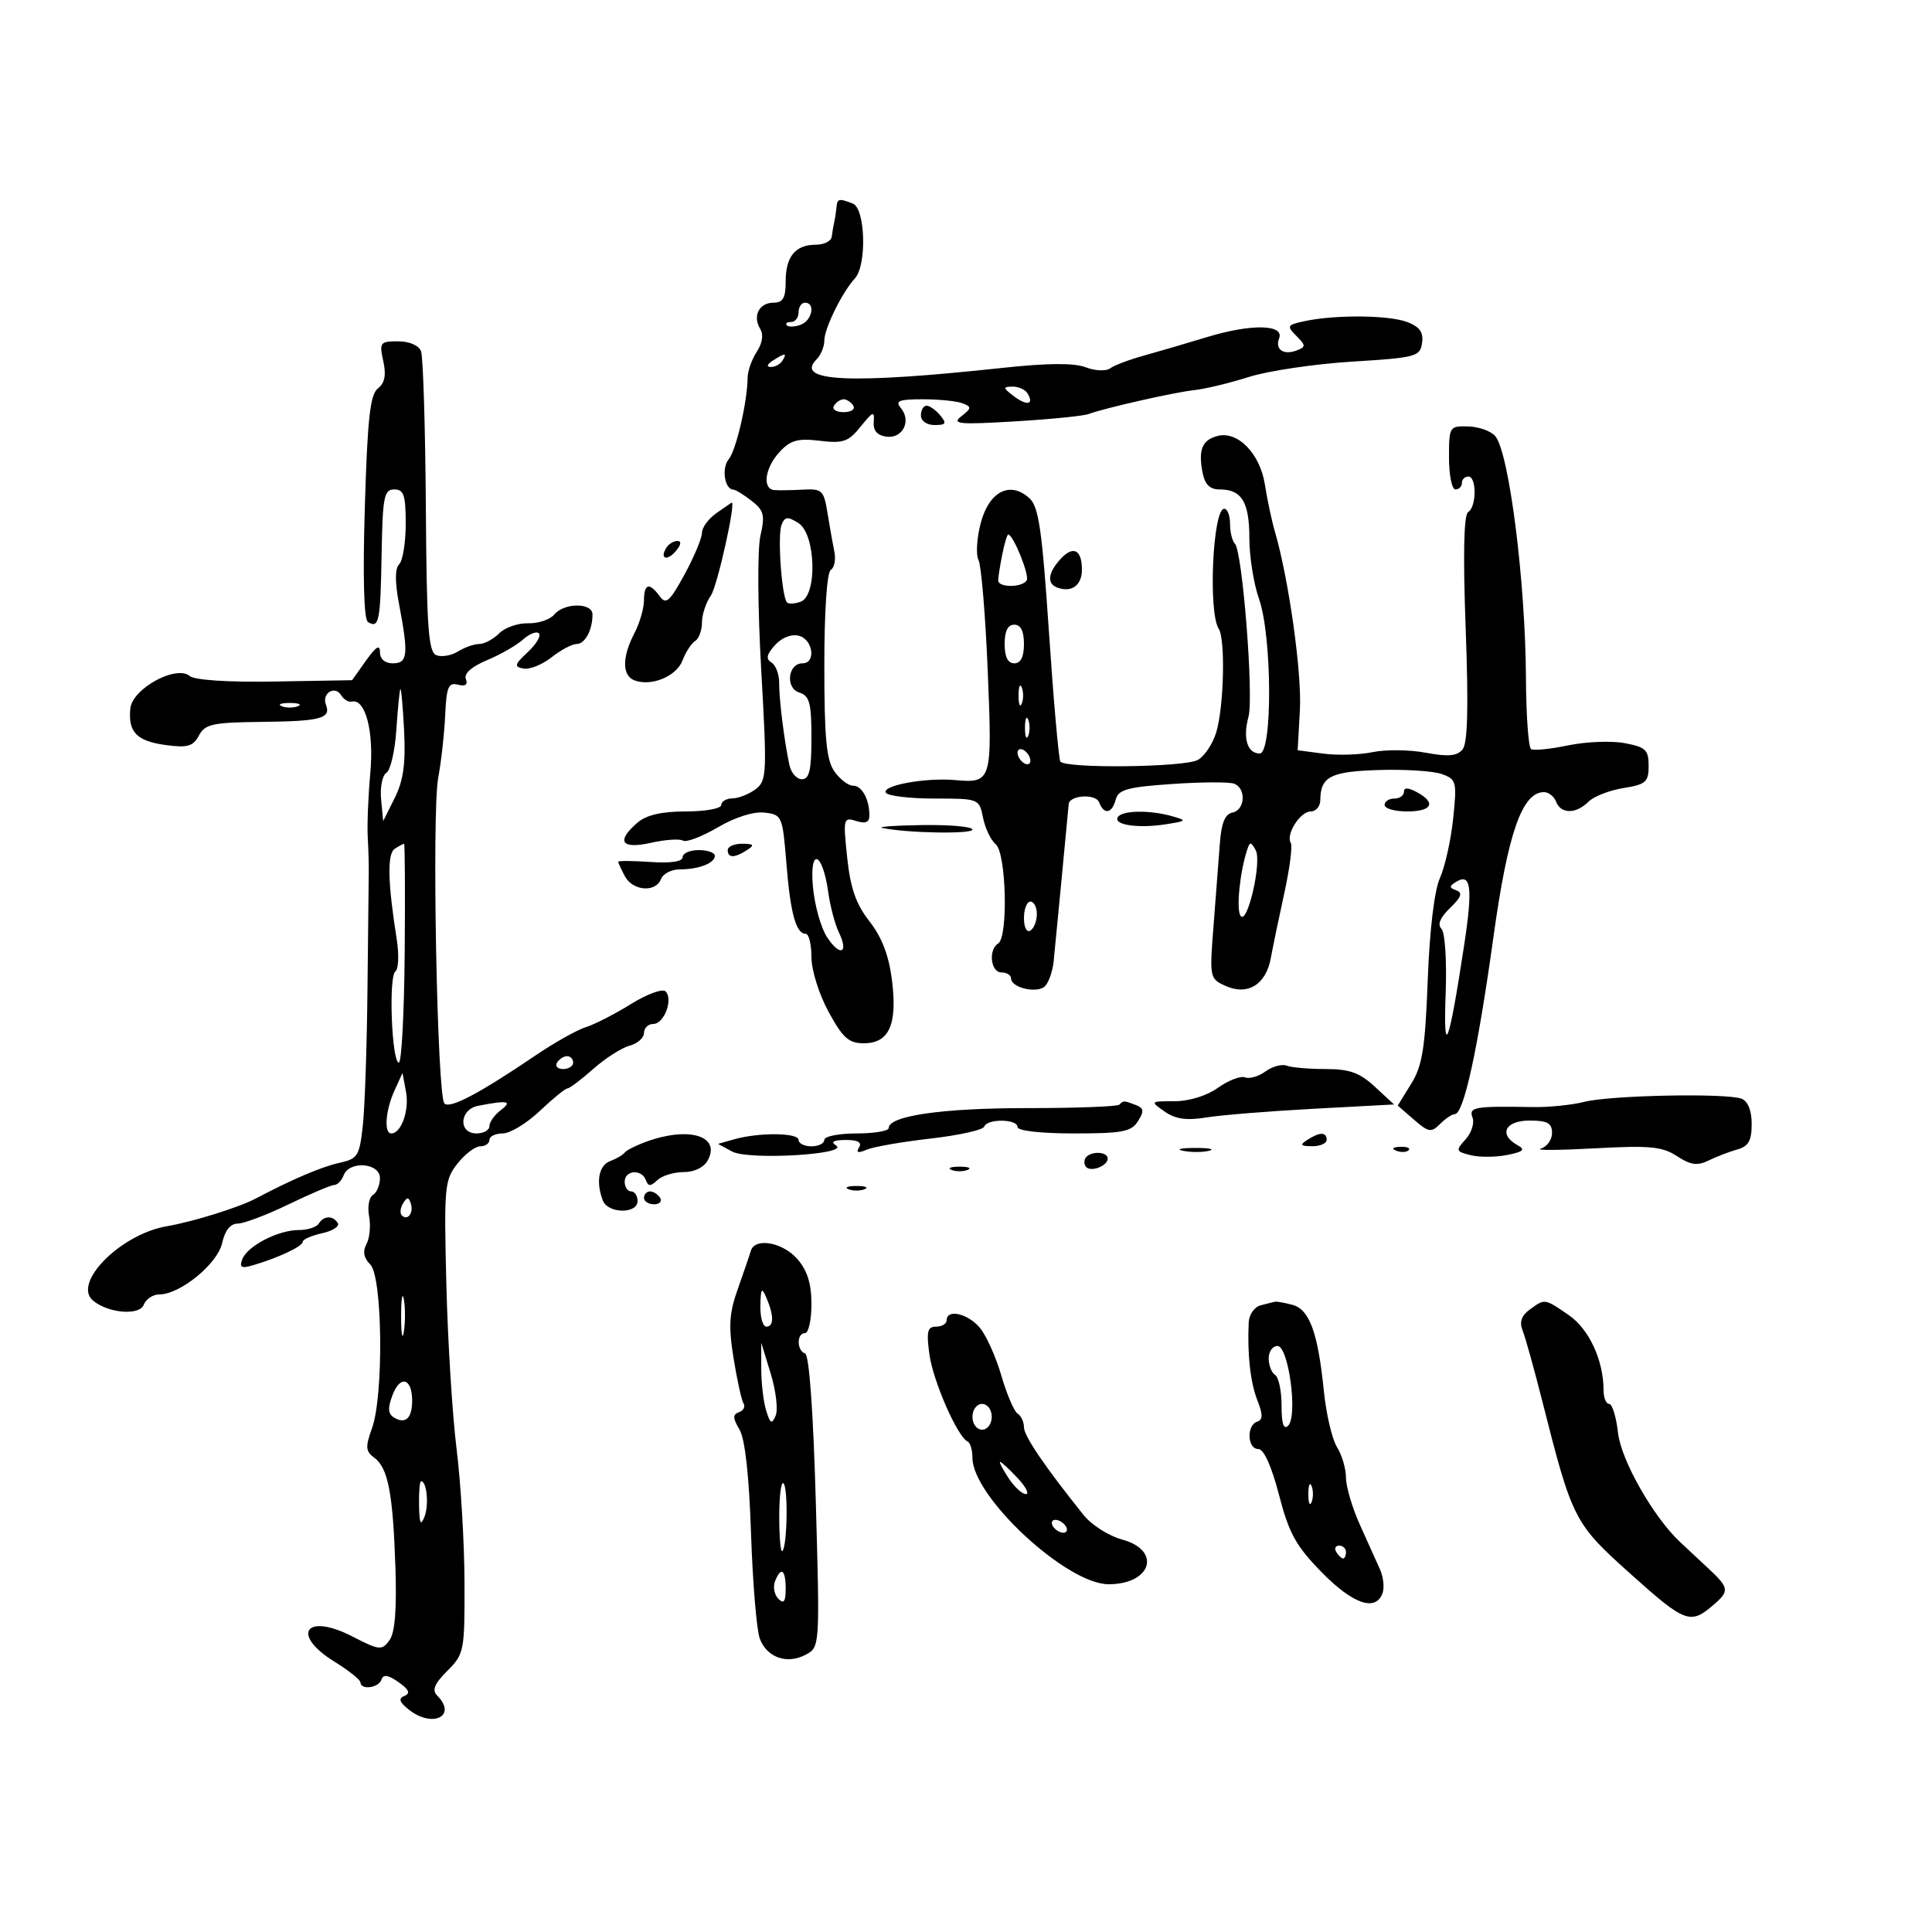 <svg xmlns="http://www.w3.org/2000/svg" width="300" height="300" viewBox="0 0 300 300" version="1.1">
	<path d="M 129.885 32.250 C 129.821 32.938, 129.665 33.950, 129.537 34.500 C 129.409 35.050, 129.236 36.063, 129.152 36.750 C 129.069 37.438, 127.965 38, 126.700 38 C 123.506 38, 122 39.826, 122 43.700 C 122 46.271, 121.582 47, 120.107 47 C 117.879 47, 116.823 49.096, 118.050 51.081 C 118.587 51.950, 118.383 53.293, 117.511 54.624 C 116.739 55.802, 116.100 57.607, 116.091 58.633 C 116.061 62.357, 114.305 69.927, 113.149 71.320 C 112.017 72.685, 112.512 75.976, 113.857 76.022 C 114.211 76.034, 115.496 76.822, 116.713 77.772 C 118.626 79.266, 118.811 80.002, 118.077 83.209 C 117.600 85.298, 117.654 94.397, 118.202 104.035 C 119.116 120.118, 119.064 121.236, 117.337 122.544 C 116.327 123.310, 114.713 123.951, 113.750 123.968 C 112.787 123.986, 112 124.450, 112 125 C 112 125.550, 109.530 126, 106.511 126 C 102.763 126, 100.385 126.546, 99.011 127.722 C 95.619 130.627, 96.455 131.910, 101.064 130.874 C 103.299 130.372, 105.543 130.218, 106.050 130.531 C 106.557 130.844, 108.984 129.921, 111.444 128.480 C 114.148 126.895, 117.020 125.986, 118.708 126.180 C 121.424 126.491, 121.516 126.703, 122.105 134 C 122.736 141.832, 123.601 145, 125.107 145 C 125.598 145, 126 146.627, 126 148.615 C 126 150.636, 127.172 154.382, 128.659 157.115 C 130.866 161.169, 131.795 162, 134.124 162 C 138.069 162, 139.368 159.098, 138.506 152.203 C 138.028 148.379, 136.942 145.536, 135.016 143.075 C 132.916 140.389, 132.054 137.924, 131.551 133.164 C 130.908 127.084, 130.965 126.854, 132.941 127.481 C 134.389 127.941, 135 127.694, 135 126.649 C 135 124.107, 133.844 122, 132.450 122 C 131.715 122, 130.413 121, 129.557 119.777 C 128.325 118.019, 128 114.587, 128 103.337 C 128 94.902, 128.408 88.866, 129.004 88.498 C 129.556 88.157, 129.807 86.893, 129.561 85.689 C 129.316 84.485, 128.838 81.780, 128.499 79.678 C 127.926 76.127, 127.657 75.869, 124.691 76.030 C 122.936 76.125, 120.938 76.157, 120.250 76.101 C 118.316 75.945, 118.772 72.621, 121.067 70.159 C 122.757 68.344, 123.892 68.032, 127.301 68.443 C 130.943 68.882, 131.744 68.602, 133.655 66.223 C 135.549 63.865, 135.819 63.768, 135.671 65.500 C 135.556 66.845, 136.194 67.598, 137.623 67.802 C 140.140 68.162, 141.565 65.385, 139.895 63.373 C 138.957 62.243, 139.559 62, 143.296 62 C 145.793 62, 148.561 62.278, 149.448 62.618 C 150.896 63.174, 150.879 63.378, 149.279 64.634 C 147.736 65.846, 148.824 65.953, 157.500 65.438 C 163 65.112, 168.175 64.599, 169 64.299 C 171.682 63.324, 182.422 60.897, 185.500 60.570 C 187.150 60.394, 190.948 59.477, 193.940 58.530 C 196.932 57.584, 204.132 56.515, 209.940 56.155 C 219.897 55.537, 220.518 55.372, 220.819 53.252 C 221.055 51.590, 220.451 50.742, 218.504 50.002 C 215.658 48.919, 207.295 48.849, 202.571 49.868 C 199.846 50.456, 199.757 50.615, 201.295 52.153 C 202.778 53.635, 202.787 53.868, 201.384 54.406 C 199.317 55.199, 197.955 54.280, 198.622 52.542 C 199.461 50.357, 194.307 50.255, 187.500 52.322 C 184.200 53.324, 179.700 54.643, 177.500 55.252 C 175.300 55.862, 172.992 56.739, 172.372 57.202 C 171.748 57.666, 170.052 57.590, 168.582 57.031 C 166.769 56.342, 162.671 56.370, 155.711 57.120 C 131.978 59.678, 123.318 59.282, 126.800 55.800 C 127.460 55.140, 128 53.826, 128 52.881 C 128 51.007, 130.755 45.406, 132.750 43.224 C 134.631 41.167, 134.380 32.360, 132.418 31.607 C 130.234 30.769, 130.016 30.824, 129.885 32.250 M 124 48.500 C 124 49.325, 123.475 50, 122.833 50 C 122.192 50, 121.902 50.236, 122.190 50.524 C 122.478 50.811, 123.453 50.763, 124.357 50.417 C 126.130 49.736, 126.645 47, 125 47 C 124.450 47, 124 47.675, 124 48.500 M 59.515 56.070 C 59.994 58.249, 59.751 59.483, 58.678 60.320 C 57.472 61.262, 57.062 64.983, 56.651 78.733 C 56.324 89.689, 56.500 96.191, 57.135 96.583 C 58.850 97.643, 59.074 96.537, 59.255 86.127 C 59.411 77.139, 59.631 76, 61.215 76 C 62.704 76, 63 76.880, 63 81.300 C 63 84.215, 62.545 87.055, 61.990 87.610 C 61.310 88.290, 61.310 90.360, 61.990 93.947 C 63.455 101.674, 63.311 103, 61 103 C 59.768 103, 59 102.333, 59 101.264 C 59 100.020, 58.387 100.391, 56.836 102.575 L 54.671 105.621 42.707 105.826 C 35.407 105.951, 30.242 105.616, 29.459 104.966 C 27.349 103.215, 20.560 106.923, 20.241 110.002 C 19.860 113.675, 21.228 115.087, 25.757 115.694 C 29.120 116.145, 29.986 115.895, 30.886 114.213 C 31.838 112.434, 33.012 112.178, 40.578 112.096 C 49.818 111.996, 51.432 111.567, 50.612 109.431 C 49.931 107.657, 51.993 106.370, 52.974 107.957 C 53.386 108.625, 54.123 109.070, 54.612 108.948 C 56.735 108.414, 58.091 113.596, 57.504 120 C 57.176 123.575, 56.995 128.075, 57.103 130 C 57.211 131.925, 57.281 134.400, 57.259 135.500 C 57.238 136.600, 57.150 144.700, 57.063 153.500 C 56.977 162.300, 56.653 171.837, 56.345 174.694 C 55.823 179.520, 55.563 179.937, 52.681 180.570 C 49.942 181.172, 45.200 183.196, 39.738 186.096 C 37.119 187.487, 29.998 189.706, 25.868 190.419 C 18.701 191.657, 11.186 199.250, 14.449 201.957 C 16.830 203.934, 21.661 204.326, 22.325 202.596 C 22.662 201.718, 23.747 201, 24.736 201 C 27.969 201, 33.788 196.243, 34.495 193.021 C 34.924 191.069, 35.776 190, 36.902 190 C 37.861 190, 41.432 188.650, 44.839 187 C 48.245 185.350, 51.427 184, 51.909 184 C 52.391 184, 53.045 183.325, 53.362 182.500 C 54.250 180.186, 59 180.557, 59 182.941 C 59 184.009, 58.508 185.186, 57.906 185.558 C 57.304 185.930, 57.037 187.414, 57.313 188.857 C 57.589 190.299, 57.407 192.240, 56.909 193.170 C 56.289 194.328, 56.476 195.333, 57.502 196.359 C 59.405 198.262, 59.596 216.708, 57.766 221.771 C 56.714 224.679, 56.765 225.356, 58.105 226.342 C 60.255 227.924, 61.008 231.795, 61.395 243.247 C 61.621 249.950, 61.332 253.531, 60.470 254.710 C 59.298 256.313, 58.919 256.273, 54.695 254.100 C 47.446 250.372, 45.084 253.799, 51.973 258.049 C 54.158 259.397, 55.958 260.837, 55.973 261.250 C 56.017 262.476, 58.800 262.101, 59.229 260.812 C 59.514 259.958, 60.259 260.068, 61.883 261.205 C 63.503 262.340, 63.767 262.940, 62.820 263.330 C 61.830 263.739, 61.985 264.265, 63.441 265.437 C 67.126 268.404, 71.079 266.479, 67.877 263.277 C 67.047 262.447, 67.459 261.450, 69.460 259.449 C 72.082 256.827, 72.165 256.401, 72.126 245.622 C 72.104 239.505, 71.552 230.225, 70.898 225 C 70.244 219.775, 69.529 208.274, 69.310 199.442 C 68.932 184.278, 69.028 183.234, 71.028 180.692 C 72.192 179.211, 73.787 178, 74.573 178 C 75.358 178, 76 177.550, 76 177 C 76 176.450, 76.930 176, 78.067 176 C 79.203 176, 81.791 174.429, 83.817 172.509 C 85.843 170.588, 87.777 169.013, 88.114 169.009 C 88.452 169.004, 90.252 167.645, 92.114 165.989 C 93.977 164.333, 96.513 162.710, 97.750 162.381 C 98.987 162.052, 100 161.157, 100 160.392 C 100 159.626, 100.645 159, 101.433 159 C 103.126 159, 104.575 155.175, 103.346 153.946 C 102.877 153.477, 100.465 154.357, 97.974 155.908 C 95.488 157.455, 92.339 159.068, 90.977 159.492 C 89.615 159.917, 86.098 161.892, 83.163 163.882 C 74.401 169.821, 69.827 172.231, 69.002 171.340 C 67.873 170.121, 67.037 126.184, 68.040 120.813 C 68.507 118.316, 68.996 113.930, 69.126 111.067 C 69.327 106.670, 69.634 105.933, 71.107 106.318 C 72.261 106.620, 72.677 106.322, 72.337 105.437 C 72.014 104.594, 73.228 103.514, 75.626 102.512 C 77.716 101.638, 80.234 100.194, 81.220 99.301 C 82.206 98.409, 83.314 97.981, 83.683 98.350 C 84.052 98.719, 83.276 100.025, 81.959 101.253 C 79.884 103.186, 79.793 103.529, 81.281 103.816 C 82.226 103.998, 84.185 103.213, 85.634 102.073 C 87.084 100.933, 88.836 100, 89.528 100 C 90.840 100, 92 97.851, 92 95.418 C 92 93.557, 87.605 93.566, 86.057 95.431 C 85.404 96.218, 83.584 96.826, 82.013 96.781 C 80.442 96.737, 78.415 97.443, 77.507 98.350 C 76.600 99.258, 75.208 100, 74.415 100 C 73.622 100, 72.139 100.521, 71.119 101.158 C 70.099 101.795, 68.593 102.058, 67.772 101.743 C 66.516 101.261, 66.254 97.596, 66.123 78.624 C 66.037 66.223, 65.701 55.385, 65.376 54.539 C 65.028 53.631, 63.566 53, 61.814 53 C 59.016 53, 58.881 53.181, 59.515 56.070 M 120 56 C 119.099 56.582, 118.975 56.975, 119.691 56.985 C 120.346 56.993, 121.160 56.550, 121.500 56 C 122.267 54.758, 121.921 54.758, 120 56 M 157.427 61.521 C 159.482 63.076, 160.630 62.829, 159.541 61.067 C 159.179 60.480, 158.121 60.014, 157.191 60.032 C 155.706 60.060, 155.735 60.241, 157.427 61.521 M 129.500 63 C 129.160 63.550, 129.835 64, 131 64 C 132.165 64, 132.840 63.550, 132.500 63 C 132.160 62.450, 131.485 62, 131 62 C 130.515 62, 129.840 62.450, 129.500 63 M 143 64.500 C 143 65.362, 143.902 66, 145.122 66 C 146.896 66, 147.040 65.753, 146 64.500 C 145.315 63.675, 144.360 63, 143.878 63 C 143.395 63, 143 63.675, 143 64.500 M 225 71.067 C 225 73.780, 225.450 76, 226 76 C 226.550 76, 227 75.550, 227 75 C 227 74.450, 227.450 74, 228 74 C 229.317 74, 229.295 78.700, 227.974 79.516 C 227.296 79.935, 227.165 86.062, 227.589 97.584 C 228.043 109.922, 227.901 115.415, 227.102 116.377 C 226.248 117.407, 224.863 117.529, 221.401 116.883 C 218.886 116.413, 215.180 116.371, 213.164 116.789 C 211.149 117.207, 207.700 117.314, 205.500 117.025 L 201.500 116.500 201.848 110.217 C 202.166 104.485, 200.119 89.917, 197.954 82.500 C 197.473 80.850, 196.776 77.573, 196.406 75.218 C 195.654 70.424, 192.188 66.877, 189.057 67.695 C 186.686 68.315, 186.054 69.833, 186.720 73.313 C 187.090 75.252, 187.841 76, 189.417 76 C 192.813 76, 194 77.961, 194 83.574 C 194 86.420, 194.675 90.662, 195.500 93 C 197.534 98.764, 197.615 117, 195.607 117 C 193.683 117, 192.963 114.650, 193.862 111.307 C 194.703 108.181, 192.928 85.580, 191.750 84.411 C 191.338 84.002, 191 82.617, 191 81.333 C 191 80.050, 190.592 79, 190.094 79 C 188.315 79, 187.585 95.091, 189.248 97.651 C 190.307 99.281, 190.042 109.880, 188.845 113.758 C 188.292 115.549, 187.005 117.462, 185.986 118.008 C 183.828 119.162, 165.344 119.365, 164.649 118.242 C 164.392 117.825, 163.597 108.810, 162.884 98.210 C 161.806 82.193, 161.291 78.668, 159.834 77.350 C 156.846 74.646, 153.601 76.296, 152.297 81.182 C 151.673 83.521, 151.514 86.124, 151.944 86.967 C 152.375 87.810, 153.018 95.558, 153.374 104.185 C 154.085 121.436, 154.028 121.625, 148.220 121.124 C 143.656 120.731, 136.870 121.981, 137.555 123.089 C 137.865 123.590, 141.253 124, 145.084 124 C 152.012 124, 152.053 124.016, 152.646 126.978 C 152.973 128.615, 153.862 130.470, 154.621 131.100 C 156.251 132.454, 156.574 145.527, 155 146.500 C 153.436 147.467, 153.828 151, 155.500 151 C 156.325 151, 157 151.420, 157 151.933 C 157 153.387, 161.078 154.322, 162.261 153.139 C 162.843 152.557, 163.450 150.824, 163.609 149.290 C 163.840 147.068, 165.711 127.491, 165.944 124.867 C 166.069 123.460, 170.144 123.211, 170.668 124.578 C 171.428 126.558, 172.675 126.353, 173.250 124.152 C 173.655 122.605, 175.079 122.212, 182.006 121.737 C 186.556 121.425, 190.892 121.405, 191.640 121.692 C 193.544 122.423, 193.342 125.785, 191.371 126.177 C 190.217 126.406, 189.646 127.813, 189.416 131 C 189.237 133.475, 188.798 139.201, 188.441 143.724 C 187.803 151.786, 187.839 151.970, 190.269 153.077 C 193.714 154.646, 196.573 152.910, 197.328 148.788 C 197.660 146.980, 198.611 142.402, 199.441 138.616 C 200.272 134.829, 200.717 131.351, 200.430 130.886 C 199.621 129.578, 201.895 126, 203.535 126 C 204.341 126, 205.007 125.213, 205.015 124.250 C 205.047 120.593, 206.593 119.798, 214.123 119.565 C 218.180 119.440, 222.575 119.724, 223.889 120.197 C 226.155 121.012, 226.246 121.370, 225.646 127.114 C 225.298 130.445, 224.375 134.595, 223.594 136.335 C 222.722 138.283, 221.991 144.387, 221.696 152.208 C 221.295 162.808, 220.868 165.477, 219.127 168.295 L 217.039 171.673 219.561 173.866 C 221.825 175.835, 222.240 175.903, 223.613 174.530 C 224.454 173.688, 225.485 173, 225.903 173 C 227.289 173, 229.474 162.981, 231.900 145.500 C 234.144 129.323, 236.351 123, 239.754 123 C 240.474 123, 241.322 123.675, 241.638 124.500 C 242.376 126.422, 244.721 126.422, 246.642 124.500 C 247.467 123.676, 249.910 122.718, 252.071 122.373 C 255.568 121.813, 256 121.434, 256 118.918 C 256 116.447, 255.531 116.003, 252.280 115.393 C 250.235 115.009, 246.297 115.164, 243.530 115.737 C 240.764 116.310, 238.162 116.577, 237.750 116.330 C 237.338 116.084, 236.976 111.071, 236.946 105.191 C 236.871 90.307, 234.334 70.313, 232.194 67.733 C 231.541 66.948, 229.656 66.266, 228.004 66.219 C 225.060 66.135, 225 66.232, 225 71.067 M 111.250 79.674 C 110.013 80.538, 109 81.916, 109 82.737 C 109 83.558, 107.783 86.465, 106.296 89.197 C 103.995 93.426, 103.421 93.929, 102.436 92.582 C 100.827 90.381, 100.001 90.607, 99.994 93.250 C 99.990 94.487, 99.315 96.789, 98.494 98.364 C 96.585 102.024, 96.589 104.905, 98.502 105.639 C 101.118 106.643, 105.037 105.032, 105.974 102.569 C 106.470 101.263, 107.354 99.899, 107.938 99.538 C 108.522 99.177, 109 97.884, 109 96.663 C 109 95.443, 109.628 93.548, 110.396 92.452 C 111.395 91.026, 114.374 77.589, 113.589 78.052 C 113.540 78.081, 112.487 78.811, 111.250 79.674 M 121.354 81.520 C 120.707 83.206, 121.386 92.719, 122.212 93.546 C 122.488 93.821, 123.453 93.763, 124.357 93.417 C 126.955 92.420, 126.658 82.892, 123.977 81.218 C 122.286 80.161, 121.856 80.211, 121.354 81.520 M 155.625 86.125 C 155.281 87.844, 155 89.644, 155 90.125 C 155 91.266, 158.720 91.263, 159.425 90.121 C 159.902 89.350, 157.340 83, 156.552 83 C 156.386 83, 155.969 84.406, 155.625 86.125 M 103.459 85.067 C 102.383 86.808, 103.608 87.177, 104.980 85.524 C 105.769 84.574, 105.845 84, 105.181 84 C 104.597 84, 103.821 84.480, 103.459 85.067 M 164.634 86.852 C 162.683 89.008, 162.538 90.672, 164.250 91.269 C 166.438 92.033, 168 90.859, 168 88.452 C 168 85.312, 166.621 84.657, 164.634 86.852 M 156 100 C 156 102, 156.500 103, 157.500 103 C 158.500 103, 159 102, 159 100 C 159 98, 158.500 97, 157.500 97 C 156.500 97, 156 98, 156 100 M 120.347 100.170 C 119.028 101.627, 118.888 102.312, 119.794 102.873 C 120.462 103.286, 121.001 104.721, 120.991 106.062 C 120.972 108.587, 121.748 114.830, 122.568 118.750 C 122.826 119.987, 123.705 121, 124.519 121 C 125.673 121, 126 119.582, 126 114.567 C 126 109.129, 125.707 108.042, 124.103 107.533 C 121.911 106.837, 122.346 103, 124.617 103 C 126.742 103, 126.257 99.301, 124.057 98.725 C 122.889 98.420, 121.408 98.996, 120.347 100.170 M 158.158 108 C 158.158 109.375, 158.385 109.938, 158.662 109.250 C 158.940 108.563, 158.940 107.438, 158.662 106.750 C 158.385 106.063, 158.158 106.625, 158.158 108 M 62.162 107 C 62.036 107.275, 61.755 110.153, 61.539 113.396 C 61.322 116.639, 60.629 119.611, 59.998 120.001 C 59.368 120.391, 58.998 122.238, 59.176 124.105 L 59.500 127.500 61.299 123.887 C 62.649 121.176, 63.010 118.556, 62.745 113.387 C 62.551 109.599, 62.288 106.725, 62.162 107 M 43.750 109.662 C 44.438 109.940, 45.563 109.940, 46.250 109.662 C 46.938 109.385, 46.375 109.158, 45 109.158 C 43.625 109.158, 43.063 109.385, 43.750 109.662 M 159.158 113 C 159.158 114.375, 159.385 114.938, 159.662 114.250 C 159.940 113.563, 159.940 112.438, 159.662 111.750 C 159.385 111.063, 159.158 111.625, 159.158 113 M 158 116.882 C 158 117.432, 158.450 118.160, 159 118.500 C 159.550 118.840, 160 118.668, 160 118.118 C 160 117.568, 159.550 116.840, 159 116.500 C 158.450 116.160, 158 116.332, 158 116.882 M 218 122.965 C 218 123.534, 217.325 124, 216.500 124 C 215.675 124, 215 124.450, 215 125 C 215 125.550, 216.575 126, 218.500 126 C 222.385 126, 223.065 124.640, 220 123 C 218.644 122.274, 218 122.263, 218 122.965 M 173.571 126.886 C 172.829 128.086, 176.722 128.669, 181 127.998 C 184.301 127.481, 184.358 127.409, 182 126.738 C 178.529 125.751, 174.226 125.826, 173.571 126.886 M 137 128.558 C 140.687 129.360, 151 129.548, 151 128.814 C 151 128.366, 147.512 128.052, 143.250 128.116 C 138.988 128.180, 136.175 128.379, 137 128.558 M 61.306 131.790 C 60.106 132.553, 60.199 136.960, 61.603 145.851 C 61.981 148.244, 61.885 150.494, 61.390 150.851 C 60.318 151.624, 60.831 165, 61.933 165 C 62.352 165, 62.760 157.350, 62.840 148 C 62.921 138.650, 62.877 131.007, 62.743 131.015 C 62.609 131.024, 61.963 131.372, 61.306 131.790 M 113 132 C 113 133.253, 114.061 133.253, 116 132 C 117.213 131.216, 117.069 131.028, 115.250 131.015 C 114.013 131.007, 113 131.450, 113 132 M 193.645 132 C 192.528 135.424, 191.951 141.112, 192.612 142.182 C 193.652 143.864, 195.988 133.802, 194.977 132 C 194.228 130.667, 194.080 130.667, 193.645 132 M 106 133.097 C 106 133.792, 104.171 134.066, 100.999 133.847 C 98.249 133.656, 95.999 133.642, 95.999 133.816 C 96 133.989, 96.466 135.002, 97.035 136.066 C 98.262 138.358, 101.820 138.634, 102.638 136.500 C 102.955 135.675, 104.254 135, 105.525 135 C 108.490 135, 111 134.034, 111 132.893 C 111 132.402, 109.875 132, 108.500 132 C 107.125 132, 106 132.493, 106 133.097 M 126.230 137.693 C 126.486 140.549, 127.475 144.076, 128.428 145.530 C 130.455 148.624, 131.837 148.030, 130.248 144.748 C 129.649 143.512, 128.915 140.739, 128.616 138.586 C 127.734 132.232, 125.672 131.460, 126.230 137.693 M 226.110 136.932 C 225 137.618, 225.004 137.842, 226.137 138.253 C 227.154 138.623, 226.908 139.317, 225.167 140.991 C 223.626 142.472, 223.170 143.570, 223.824 144.224 C 224.386 144.786, 224.670 149.171, 224.479 154.357 C 224.101 164.693, 224.976 162.386, 227.349 146.795 C 228.716 137.811, 228.426 135.501, 226.110 136.932 M 159 142.559 C 159 144.010, 159.433 144.851, 160 144.500 C 160.550 144.160, 161 143.009, 161 141.941 C 161 140.873, 160.550 140, 160 140 C 159.450 140, 159 141.152, 159 142.559 M 86.500 165 C 86.160 165.550, 86.584 166, 87.441 166 C 88.298 166, 89 165.550, 89 165 C 89 164.450, 88.577 164, 88.059 164 C 87.541 164, 86.840 164.450, 86.500 165 M 196.513 166.367 C 195.452 167.143, 194.018 167.561, 193.327 167.295 C 192.636 167.030, 190.748 167.755, 189.131 168.907 C 187.382 170.152, 184.645 171, 182.373 171 C 178.589 171, 178.575 171.014, 180.838 172.599 C 182.518 173.776, 184.228 174.019, 187.311 173.520 C 189.615 173.146, 197.117 172.539, 203.982 172.170 L 216.464 171.500 213.492 168.750 C 211.131 166.565, 209.559 166, 205.842 166 C 203.269 166, 200.551 165.765, 199.803 165.478 C 199.055 165.191, 197.574 165.591, 196.513 166.367 M 61.250 169.352 C 59.857 172.407, 59.593 176, 60.759 176 C 62.306 176, 63.581 172.409, 63.049 169.554 L 62.499 166.609 61.250 169.352 M 246 171.097 C 244.075 171.587, 240.475 171.951, 238 171.905 C 228.977 171.739, 228.026 171.905, 228.653 173.537 C 228.977 174.383, 228.492 175.904, 227.575 176.917 C 226.002 178.656, 226.046 178.795, 228.356 179.374 C 229.703 179.713, 232.249 179.700, 234.015 179.347 C 236.584 178.833, 236.903 178.525, 235.612 177.803 C 232.658 176.150, 233.725 174, 237.500 174 C 240.289 174, 241 174.391, 241 175.927 C 241 176.986, 240.213 178.081, 239.250 178.360 C 238.287 178.639, 242.047 178.618, 247.604 178.315 C 256.188 177.846, 258.114 178.028, 260.400 179.526 C 262.516 180.913, 263.561 181.058, 265.295 180.208 C 266.508 179.613, 268.512 178.842, 269.750 178.495 C 271.506 178.004, 272 177.135, 272 174.540 C 272 172.430, 271.422 170.992, 270.418 170.607 C 268.070 169.706, 250.039 170.067, 246 171.097 M 74.250 171.706 C 71.337 172.267, 71.120 176, 74 176 C 75.100 176, 76 175.487, 76 174.860 C 76 174.233, 76.787 173.123, 77.750 172.392 C 79.631 170.964, 78.874 170.815, 74.250 171.706 M 173.800 171.533 C 173.507 171.827, 167.021 172.067, 159.388 172.067 C 146.295 172.067, 138 173.266, 138 175.158 C 138 175.621, 135.750 176, 133 176 C 130.250 176, 128 176.450, 128 177 C 128 177.550, 127.100 178, 126 178 C 124.900 178, 124 177.550, 124 177 C 124 175.878, 117.824 175.823, 114 176.911 L 111.500 177.623 113.673 178.805 C 116.204 180.183, 132.015 179.260, 129.813 177.863 C 128.932 177.305, 129.424 177.026, 131.309 177.015 C 133.202 177.005, 133.882 177.382, 133.395 178.170 C 132.882 179, 133.229 179.102, 134.586 178.522 C 135.639 178.073, 140.100 177.295, 144.500 176.794 C 148.900 176.293, 152.650 175.459, 152.833 174.941 C 153.281 173.678, 158 173.731, 158 175 C 158 175.591, 161.586 176, 166.759 176 C 174.300 176, 175.685 175.734, 176.712 174.089 C 177.682 172.536, 177.618 172.067, 176.371 171.589 C 174.500 170.871, 174.463 170.870, 173.800 171.533 M 100.500 177.229 C 98.850 177.818, 97.275 178.603, 97 178.973 C 96.725 179.343, 95.713 179.936, 94.750 180.292 C 92.979 180.945, 92.497 183.526, 93.607 186.418 C 94.391 188.461, 99 188.531, 99 186.500 C 99 185.675, 98.550 185, 98 185 C 97.450 185, 97 184.325, 97 183.500 C 97 181.689, 99.646 181.488, 100.292 183.250 C 100.658 184.250, 101.015 184.250, 102.075 183.250 C 102.804 182.563, 104.644 182, 106.165 182 C 107.830 182, 109.323 181.265, 109.918 180.153 C 111.920 176.412, 107.036 174.895, 100.500 177.229 M 203 177 C 201.787 177.784, 201.931 177.972, 203.750 177.985 C 204.988 177.993, 206 177.550, 206 177 C 206 175.747, 204.939 175.747, 203 177 M 183.762 178.707 C 185.006 178.946, 186.806 178.937, 187.762 178.687 C 188.718 178.437, 187.700 178.241, 185.500 178.252 C 183.300 178.263, 182.518 178.468, 183.762 178.707 M 216.813 178.683 C 217.534 178.972, 218.397 178.936, 218.729 178.604 C 219.061 178.272, 218.471 178.036, 217.417 178.079 C 216.252 178.127, 216.015 178.364, 216.813 178.683 M 168.694 179.639 C 168.342 179.991, 168.282 180.647, 168.559 181.096 C 169.183 182.105, 172 181.120, 172 179.893 C 172 178.867, 169.647 178.686, 168.694 179.639 M 147.750 181.662 C 148.438 181.940, 149.563 181.940, 150.250 181.662 C 150.938 181.385, 150.375 181.158, 149 181.158 C 147.625 181.158, 147.063 181.385, 147.750 181.662 M 131.750 184.662 C 132.438 184.940, 133.563 184.940, 134.250 184.662 C 134.938 184.385, 134.375 184.158, 133 184.158 C 131.625 184.158, 131.063 184.385, 131.750 184.662 M 100 186 C 100 186.550, 100.702 187, 101.559 187 C 102.416 187, 102.840 186.550, 102.500 186 C 102.160 185.450, 101.459 185, 100.941 185 C 100.423 185, 100 185.450, 100 186 M 62.583 186.866 C 62.152 187.563, 62.070 188.403, 62.400 188.733 C 63.295 189.628, 64.271 188.312, 63.787 186.862 C 63.449 185.846, 63.213 185.846, 62.583 186.866 M 49.500 190 C 49.160 190.550, 47.761 191, 46.391 191 C 43.191 191, 38.419 193.466, 37.627 195.528 C 37.138 196.803, 37.472 196.997, 39.256 196.476 C 43.178 195.332, 47 193.535, 47 192.835 C 47 192.463, 48.354 191.862, 50.009 191.498 C 51.664 191.135, 52.762 190.424, 52.450 189.919 C 51.703 188.710, 50.273 188.749, 49.500 190 M 116.579 194.250 C 116.382 194.938, 115.478 197.587, 114.570 200.138 C 113.227 203.914, 113.103 205.913, 113.906 210.895 C 114.448 214.261, 115.144 217.423, 115.452 217.922 C 115.760 218.421, 115.447 219.034, 114.756 219.284 C 113.759 219.645, 113.774 220.202, 114.829 221.982 C 115.689 223.434, 116.321 229.136, 116.622 238.161 C 116.878 245.827, 117.492 253.163, 117.986 254.464 C 119.103 257.402, 122.226 258.485, 125.118 256.937 C 127.307 255.765, 127.310 255.713, 126.676 233.138 C 126.284 219.218, 125.647 210.382, 125.020 210.173 C 123.703 209.734, 123.686 207, 125 207 C 125.550 207, 126 204.978, 126 202.508 C 126 199.325, 125.364 197.284, 123.820 195.508 C 121.529 192.873, 117.190 192.119, 116.579 194.250 M 62.286 204.500 C 62.294 207.250, 62.488 208.256, 62.718 206.736 C 62.947 205.216, 62.941 202.966, 62.704 201.736 C 62.467 200.506, 62.279 201.750, 62.286 204.500 M 118.070 202.750 C 118.032 204.537, 118.450 206, 119 206 C 120.187 206, 120.187 204.263, 119 201.500 C 118.280 199.824, 118.129 200.026, 118.070 202.750 M 195.750 202.689 C 194.787 202.941, 193.954 204.126, 193.899 205.323 C 193.668 210.272, 194.156 214.671, 195.242 217.434 C 196.126 219.684, 196.116 220.461, 195.198 220.767 C 193.533 221.322, 193.689 225, 195.377 225 C 196.245 225, 197.438 227.637, 198.604 232.130 C 200.151 238.096, 201.232 240.055, 205.222 244.130 C 210.050 249.061, 213.567 250.291, 214.664 247.433 C 214.995 246.570, 214.822 244.883, 214.279 243.683 C 213.737 242.482, 212.327 239.350, 211.146 236.723 C 209.966 234.096, 209 230.818, 209 229.438 C 209 228.058, 208.376 225.933, 207.612 224.715 C 206.849 223.497, 205.930 219.575, 205.569 216 C 204.657 206.956, 203.338 203.324, 200.707 202.619 C 199.493 202.294, 198.275 202.073, 198 202.130 C 197.725 202.186, 196.713 202.438, 195.750 202.689 M 237.529 203.355 C 236.240 204.297, 235.906 205.289, 236.433 206.605 C 236.849 207.647, 238.216 212.550, 239.469 217.500 C 244.175 236.081, 244.397 236.513, 253.308 244.500 C 261.644 251.972, 262.476 252.285, 265.989 249.278 C 268.594 247.047, 268.536 246.591, 265.250 243.522 C 263.738 242.110, 261.787 240.289, 260.916 239.477 C 256.753 235.595, 251.729 226.773, 251.247 222.498 C 250.968 220.024, 250.348 218, 249.870 218 C 249.391 218, 249 217.040, 249 215.866 C 249 211.236, 246.738 206.359, 243.590 204.202 C 239.801 201.606, 239.902 201.620, 237.529 203.355 M 147 205 C 147 205.550, 146.264 206, 145.364 206 C 144.010 206, 143.830 206.746, 144.321 210.325 C 144.890 214.478, 148.692 223.141, 150.250 223.833 C 150.662 224.017, 151 225.154, 151 226.361 C 151 232.415, 165.625 246, 172.142 246 C 178.818 246, 180.418 240.731, 174.250 239.063 C 172.188 238.505, 169.499 236.800, 168.276 235.274 C 162.229 227.731, 159 222.978, 159 221.619 C 159 220.793, 158.556 219.844, 158.013 219.508 C 157.470 219.173, 156.327 216.494, 155.473 213.556 C 154.619 210.618, 153.098 207.266, 152.093 206.107 C 150.206 203.932, 147 203.235, 147 205 M 118.204 212.500 C 118.201 214.700, 118.543 217.625, 118.962 219 C 119.598 221.083, 119.844 221.221, 120.441 219.823 C 120.835 218.901, 120.494 215.976, 119.683 213.323 L 118.208 208.500 118.204 212.500 M 197 210.941 C 197 212.009, 197.450 213.160, 198 213.500 C 198.550 213.840, 199 215.981, 199 218.259 C 199 221.097, 199.324 222.076, 200.029 221.371 C 201.552 219.848, 200.090 209, 198.362 209 C 197.613 209, 197 209.873, 197 210.941 M 60.959 216.607 C 60.188 218.634, 60.241 219.531, 61.163 220.101 C 62.948 221.204, 64 220.240, 64 217.500 C 64 214.001, 62.156 213.460, 60.959 216.607 M 151 220 C 151 221.111, 151.667 222, 152.500 222 C 153.333 222, 154 221.111, 154 220 C 154 218.889, 153.333 218, 152.500 218 C 151.667 218, 151 218.889, 151 220 M 156.592 229.500 C 157.493 230.875, 158.707 232, 159.289 232 C 159.872 232, 159.292 230.875, 158 229.500 C 156.708 228.125, 155.494 227, 155.303 227 C 155.111 227, 155.691 228.125, 156.592 229.500 M 65.070 233.750 C 65.124 236.606, 65.325 237.027, 65.915 235.516 C 66.630 233.687, 66.274 230, 65.383 230 C 65.173 230, 65.032 231.688, 65.070 233.750 M 121 235.500 C 121 238.708, 121.218 241.115, 121.485 240.848 C 122.248 240.086, 122.400 231.066, 121.662 230.329 C 121.298 229.965, 121 232.292, 121 235.500 M 203.158 232 C 203.158 233.375, 203.385 233.938, 203.662 233.250 C 203.940 232.563, 203.940 231.438, 203.662 230.750 C 203.385 230.063, 203.158 230.625, 203.158 232 M 163.500 237 C 163.840 237.550, 164.568 238, 165.118 238 C 165.668 238, 165.840 237.550, 165.500 237 C 165.160 236.450, 164.432 236, 163.882 236 C 163.332 236, 163.160 236.450, 163.500 237 M 207.500 241 C 207.840 241.550, 208.316 242, 208.559 242 C 208.802 242, 209 241.550, 209 241 C 209 240.450, 208.523 240, 207.941 240 C 207.359 240, 207.160 240.450, 207.500 241 M 120.336 245.567 C 120.005 246.429, 120.244 247.644, 120.867 248.267 C 121.711 249.111, 122 248.711, 122 246.700 C 122 243.691, 121.251 243.182, 120.336 245.567" stroke="none" fill="black" fill-rule="evenodd"/>
</svg>